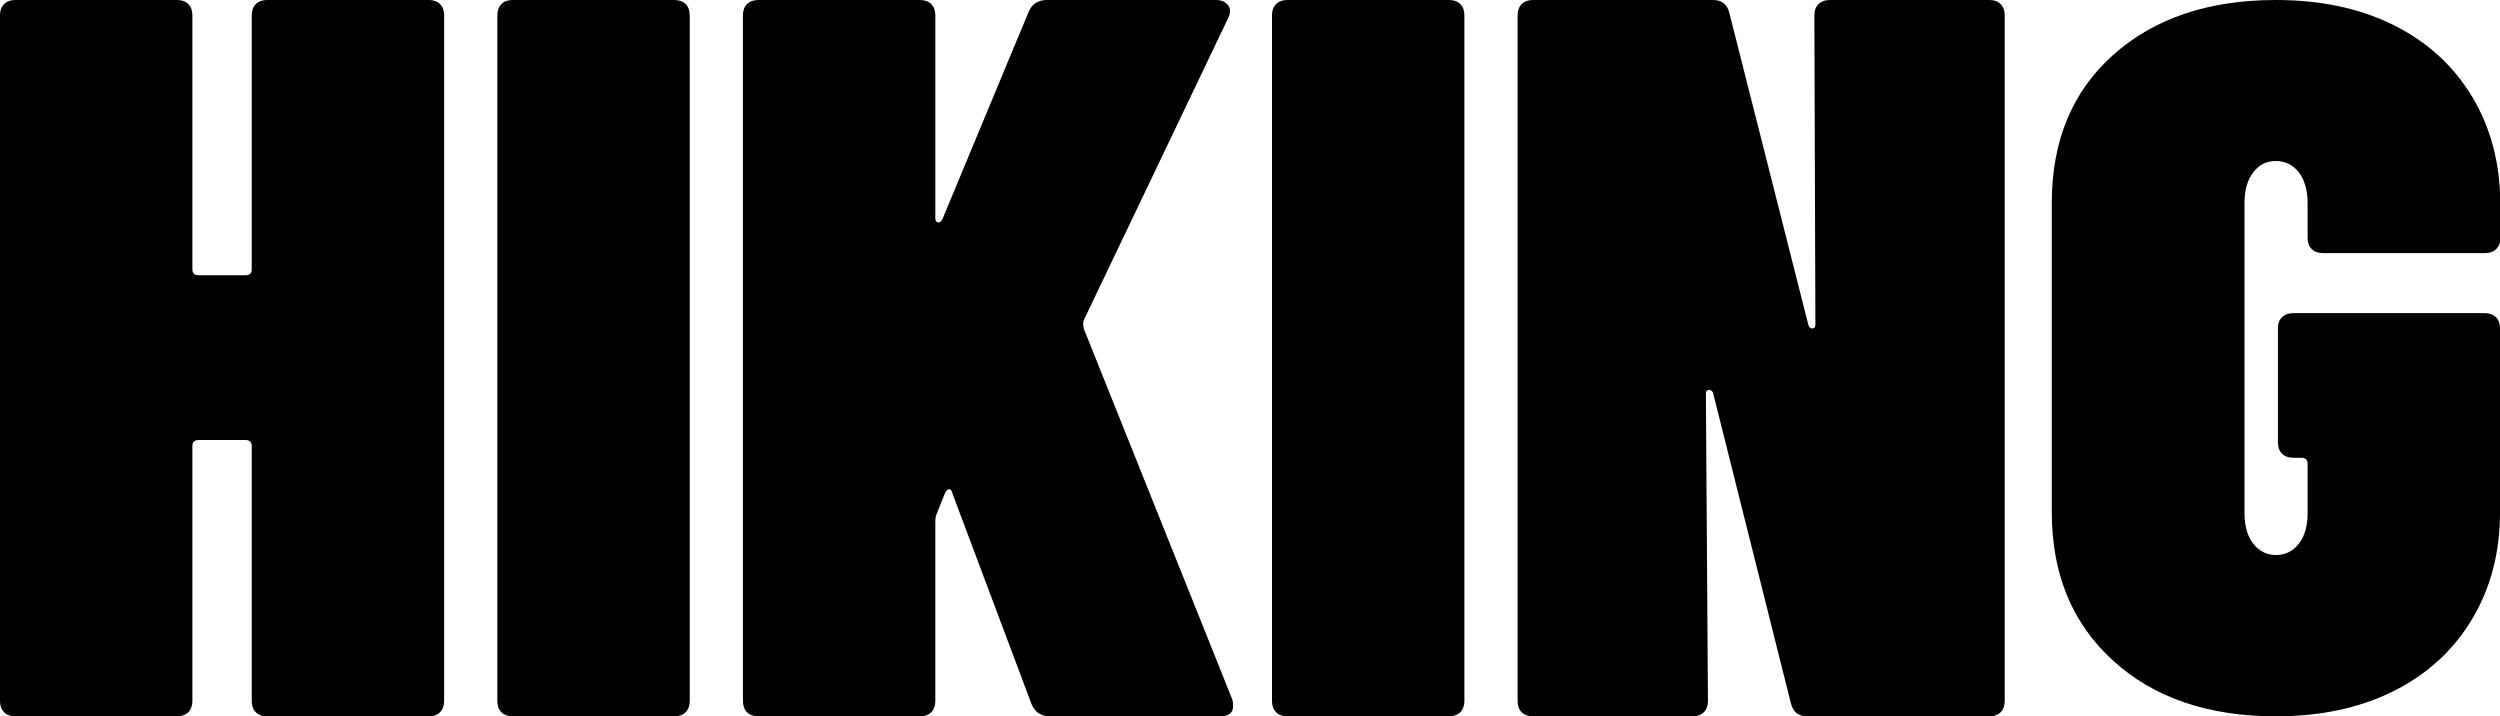 <svg version="1.1" id="Layer_1" xmlns="http://www.w3.org/2000/svg" xmlns:xlink="http://www.w3.org/1999/xlink" x="0px" y="0px"
	 viewBox="0 0 73.29 21" width="100%" height="100%" preserveAspectRatio="none">
<g>
	<path d="M7.5,0.12C7.58,0.04,7.69,0,7.83,0h4.74c0.14,0,0.25,0.04,0.33,0.12c0.08,0.08,0.12,0.19,0.12,0.33v20.1
		c0,0.14-0.04,0.25-0.12,0.33C12.82,20.96,12.71,21,12.57,21H7.83c-0.14,0-0.25-0.04-0.33-0.12c-0.08-0.08-0.12-0.19-0.12-0.33
		v-7.47c0-0.12-0.06-0.18-0.18-0.18H5.82c-0.12,0-0.18,0.06-0.18,0.18v7.47c0,0.14-0.04,0.25-0.12,0.33C5.44,20.96,5.33,21,5.19,21
		H0.45c-0.14,0-0.25-0.04-0.33-0.12C0.04,20.8,0,20.69,0,20.55V0.45C0,0.31,0.04,0.2,0.12,0.12C0.2,0.04,0.31,0,0.45,0h4.74
		c0.14,0,0.25,0.04,0.33,0.12C5.6,0.2,5.64,0.31,5.64,0.45v7.44c0,0.12,0.06,0.18,0.18,0.18H7.2c0.12,0,0.18-0.06,0.18-0.18V0.45
		C7.38,0.31,7.42,0.2,7.5,0.12z"/>
	<path d="M14.7,20.88c-0.08-0.08-0.12-0.19-0.12-0.33V0.45c0-0.14,0.04-0.25,0.12-0.33C14.78,0.04,14.89,0,15.03,0h4.74
		c0.14,0,0.25,0.04,0.33,0.12c0.08,0.08,0.12,0.19,0.12,0.33v20.1c0,0.14-0.04,0.25-0.12,0.33C20.02,20.96,19.91,21,19.77,21h-4.74
		C14.89,21,14.78,20.96,14.7,20.88z"/>
	<path d="M21.9,20.88c-0.08-0.08-0.12-0.19-0.12-0.33V0.45c0-0.14,0.04-0.25,0.12-0.33C21.98,0.04,22.09,0,22.23,0h4.74
		c0.14,0,0.25,0.04,0.33,0.12c0.08,0.08,0.12,0.19,0.12,0.33v5.94c0,0.08,0.02,0.12,0.08,0.13c0.05,0.01,0.09-0.02,0.13-0.1
		l2.52-6.06C30.25,0.12,30.43,0,30.69,0h4.95C35.8,0,35.92,0.05,36,0.15c0.08,0.1,0.08,0.23,0,0.39l-4.23,8.85
		c-0.02,0.08-0.02,0.16,0,0.24l4.35,10.86c0.02,0.06,0.03,0.13,0.03,0.21c0,0.2-0.13,0.3-0.39,0.3h-4.98
		c-0.26,0-0.44-0.12-0.54-0.36l-2.31-6.15c-0.02-0.1-0.06-0.15-0.1-0.15c-0.05,0-0.1,0.05-0.14,0.15l-0.24,0.6
		c-0.02,0.04-0.03,0.12-0.03,0.24v5.22c0,0.14-0.04,0.25-0.12,0.33C27.22,20.96,27.11,21,26.97,21h-4.74
		C22.09,21,21.98,20.96,21.9,20.88z"/>
	<path d="M37.41,20.88c-0.08-0.08-0.12-0.19-0.12-0.33V0.45c0-0.14,0.04-0.25,0.12-0.33C37.49,0.04,37.6,0,37.74,0h4.74
		c0.14,0,0.25,0.04,0.33,0.12c0.08,0.08,0.12,0.19,0.12,0.33v20.1c0,0.14-0.04,0.25-0.12,0.33C42.73,20.96,42.62,21,42.48,21h-4.74
		C37.6,21,37.49,20.96,37.41,20.88z"/>
	<path d="M53.31,0.12C53.39,0.04,53.5,0,53.64,0h4.68c0.14,0,0.25,0.04,0.33,0.12c0.08,0.08,0.12,0.19,0.12,0.33v20.1
		c0,0.14-0.04,0.25-0.12,0.33C58.57,20.96,58.46,21,58.32,21h-5.34c-0.26,0-0.42-0.13-0.48-0.39l-2.28-9.09
		c-0.02-0.06-0.06-0.09-0.12-0.09c-0.06,0-0.09,0.04-0.09,0.12l0.06,9c0,0.14-0.04,0.25-0.12,0.33C49.87,20.96,49.76,21,49.62,21
		h-4.68c-0.14,0-0.25-0.04-0.33-0.12c-0.08-0.08-0.12-0.19-0.12-0.33V0.45c0-0.14,0.04-0.25,0.12-0.33C44.69,0.04,44.8,0,44.94,0
		h5.28c0.26,0,0.42,0.13,0.48,0.39l2.31,9.12c0.02,0.08,0.06,0.12,0.12,0.12c0.06,0,0.09-0.04,0.09-0.12l-0.03-9.06
		C53.19,0.31,53.23,0.2,53.31,0.12z"/>
	<path d="M61.95,19.37c-1.2-1.09-1.8-2.54-1.8-4.36V5.95c0-1.82,0.6-3.27,1.8-4.34C63.15,0.54,64.74,0,66.72,0
		c1.3,0,2.45,0.24,3.44,0.73c0.99,0.49,1.76,1.19,2.31,2.1c0.55,0.91,0.83,1.97,0.83,3.18v0.97c0,0.14-0.04,0.24-0.12,0.32
		c-0.08,0.08-0.19,0.12-0.33,0.12H68.1c-0.14,0-0.25-0.04-0.33-0.12c-0.08-0.08-0.12-0.19-0.12-0.32V5.95
		c0-0.37-0.09-0.67-0.25-0.89c-0.17-0.22-0.4-0.34-0.68-0.34s-0.5,0.11-0.67,0.34s-0.25,0.52-0.25,0.89v9.09
		c0,0.37,0.08,0.67,0.25,0.89s0.39,0.34,0.67,0.34s0.5-0.11,0.68-0.34c0.17-0.22,0.25-0.52,0.25-0.89v-1.44
		c0-0.12-0.06-0.18-0.18-0.18h-0.24c-0.14,0-0.25-0.04-0.33-0.12c-0.08-0.08-0.12-0.19-0.12-0.32V9.62c0-0.14,0.04-0.24,0.12-0.32
		c0.08-0.08,0.19-0.12,0.33-0.12h5.61c0.14,0,0.25,0.04,0.33,0.12c0.08,0.08,0.12,0.19,0.12,0.32v5.4c0,1.19-0.28,2.24-0.83,3.15
		c-0.55,0.91-1.32,1.61-2.31,2.1C69.16,20.76,68.02,21,66.72,21C64.74,21,63.15,20.46,61.95,19.37z"/>
</g>
</svg>
